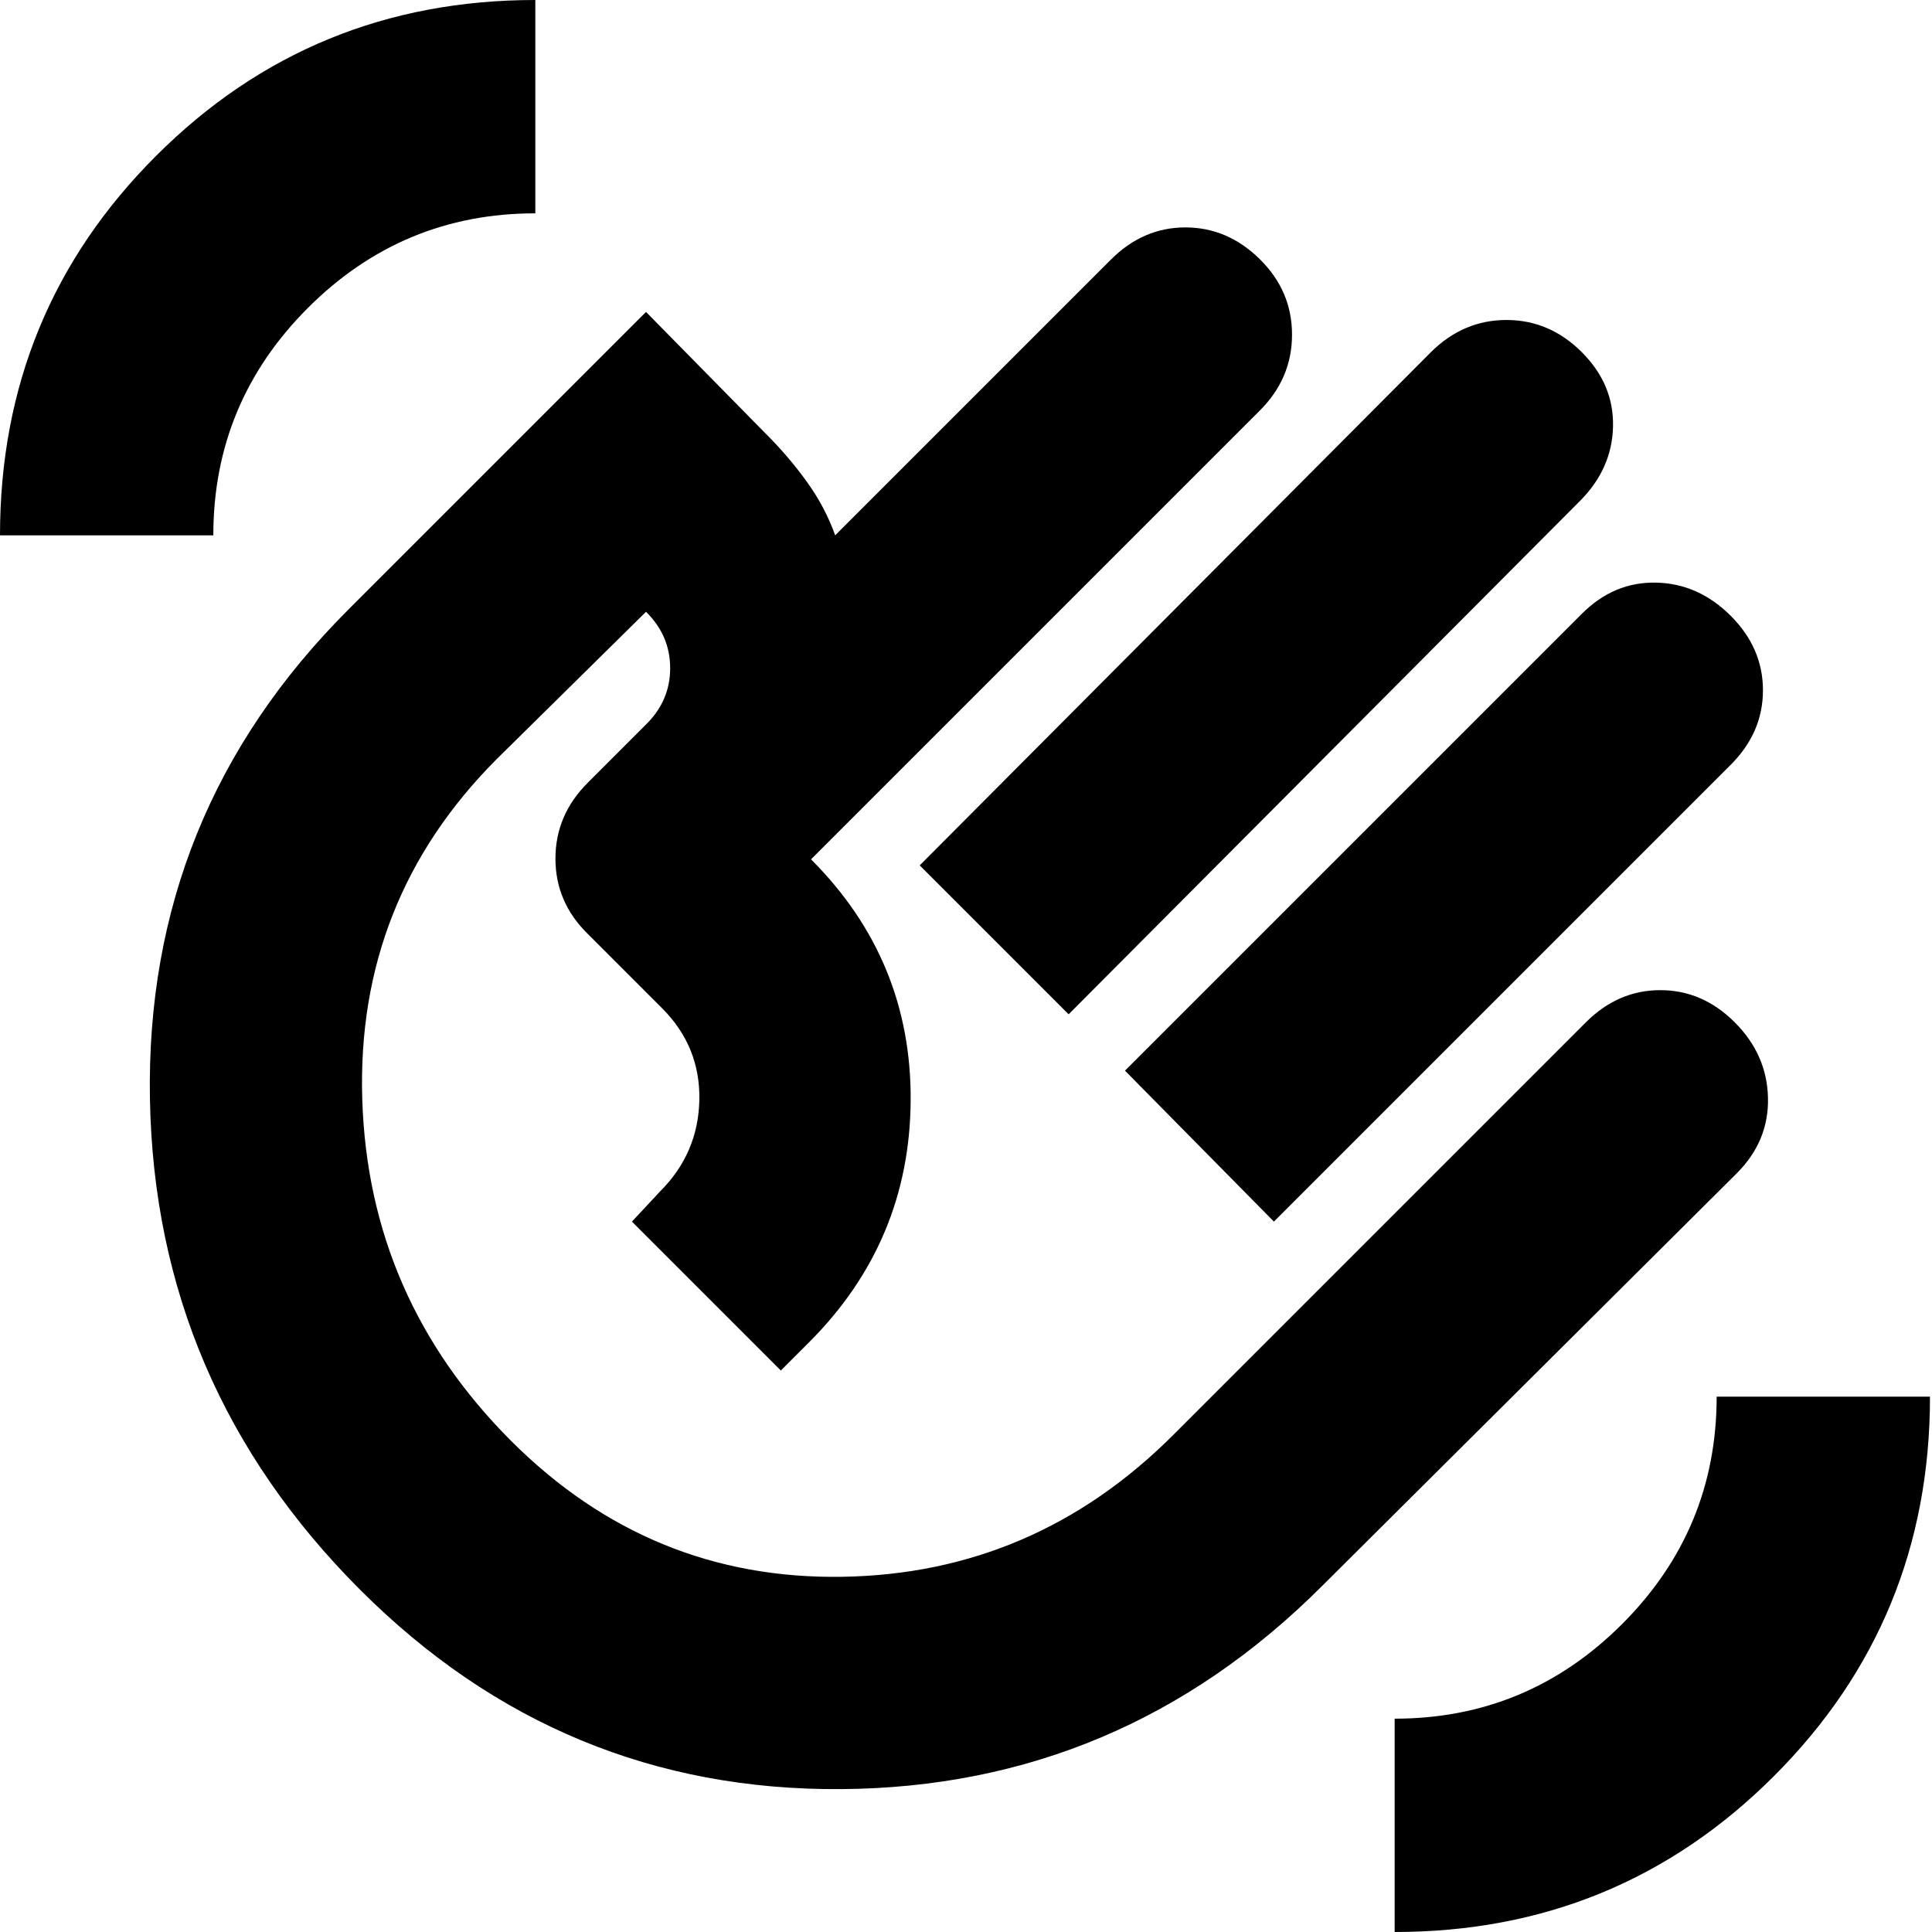 <svg xmlns="http://www.w3.org/2000/svg" height="24" viewBox="0 -960 960 960" width="24"><path d="m457-530 254-255q16.09-16 37.55-16Q770-801 786-785q16 16 15.5 37T785-711L531-456l-74-74Zm102 102 227-227q16-16 37-15.5t37 16.5q16 16 16 37t-16 37L633-353l-74-75ZM179-170Q77-272 74.5-414T173-657l148-148 60 61q11 11 20 23.5t14 26.5l137-137q16-16 37-16t37 15.79q16 15.79 16 37.5T626-756L467-597l-64 64q50 50 49.5 120T402-293l-14 14-74-74 14-15q19-19 19.5-45.5T329-459l-37-37q-16-15.73-16-37.37Q276-555 292-571l29-29q12-11.79 12-28t-12-28l-74 73q-70 70-67 169t74 170q69 69 164.5 67.5T583-247l205-205q16-16 37-16t37 16q16 16 16.5 37.5T863-377L657-172Q557-72 418-71t-239-99Zm241-240ZM693 0v-106q66 0 113-47t47-113h106q0 111-77.5 188.5T693 0ZM0-694q0-111 77.5-188.5T266-960v106q-66 0-113 47t-47 113H0Z"/></svg>